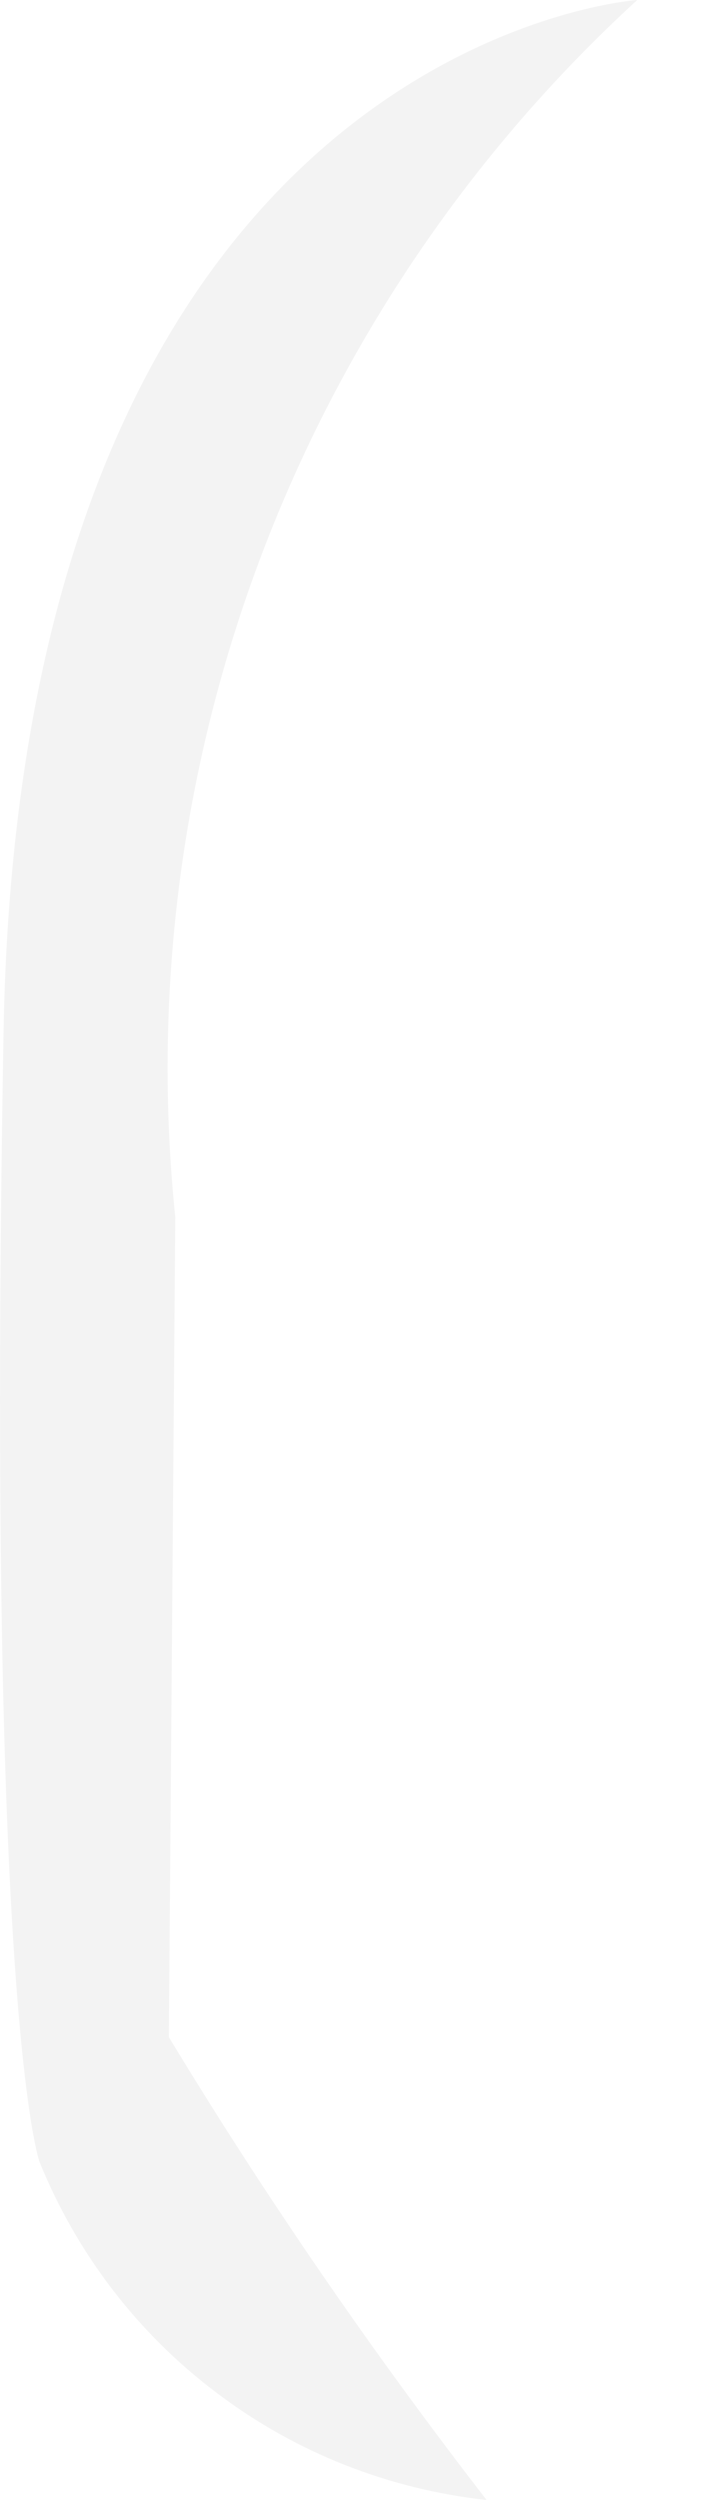 <svg width="2" height="7" viewBox="0 0 2 7" fill="none" xmlns="http://www.w3.org/2000/svg">
<path opacity="0.05" d="M0.111 6.054C0.215 6.31 0.386 6.534 0.607 6.7C0.827 6.867 1.089 6.97 1.363 7C1.042 6.585 0.745 6.153 0.473 5.704L0.491 3.408C0.426 2.778 0.509 2.142 0.734 1.55C0.959 0.958 1.319 0.427 1.785 0C1.785 0 0.059 0.117 0.01 2.887C-0.039 5.658 0.111 6.054 0.111 6.054Z" fill="black"/>
</svg>
